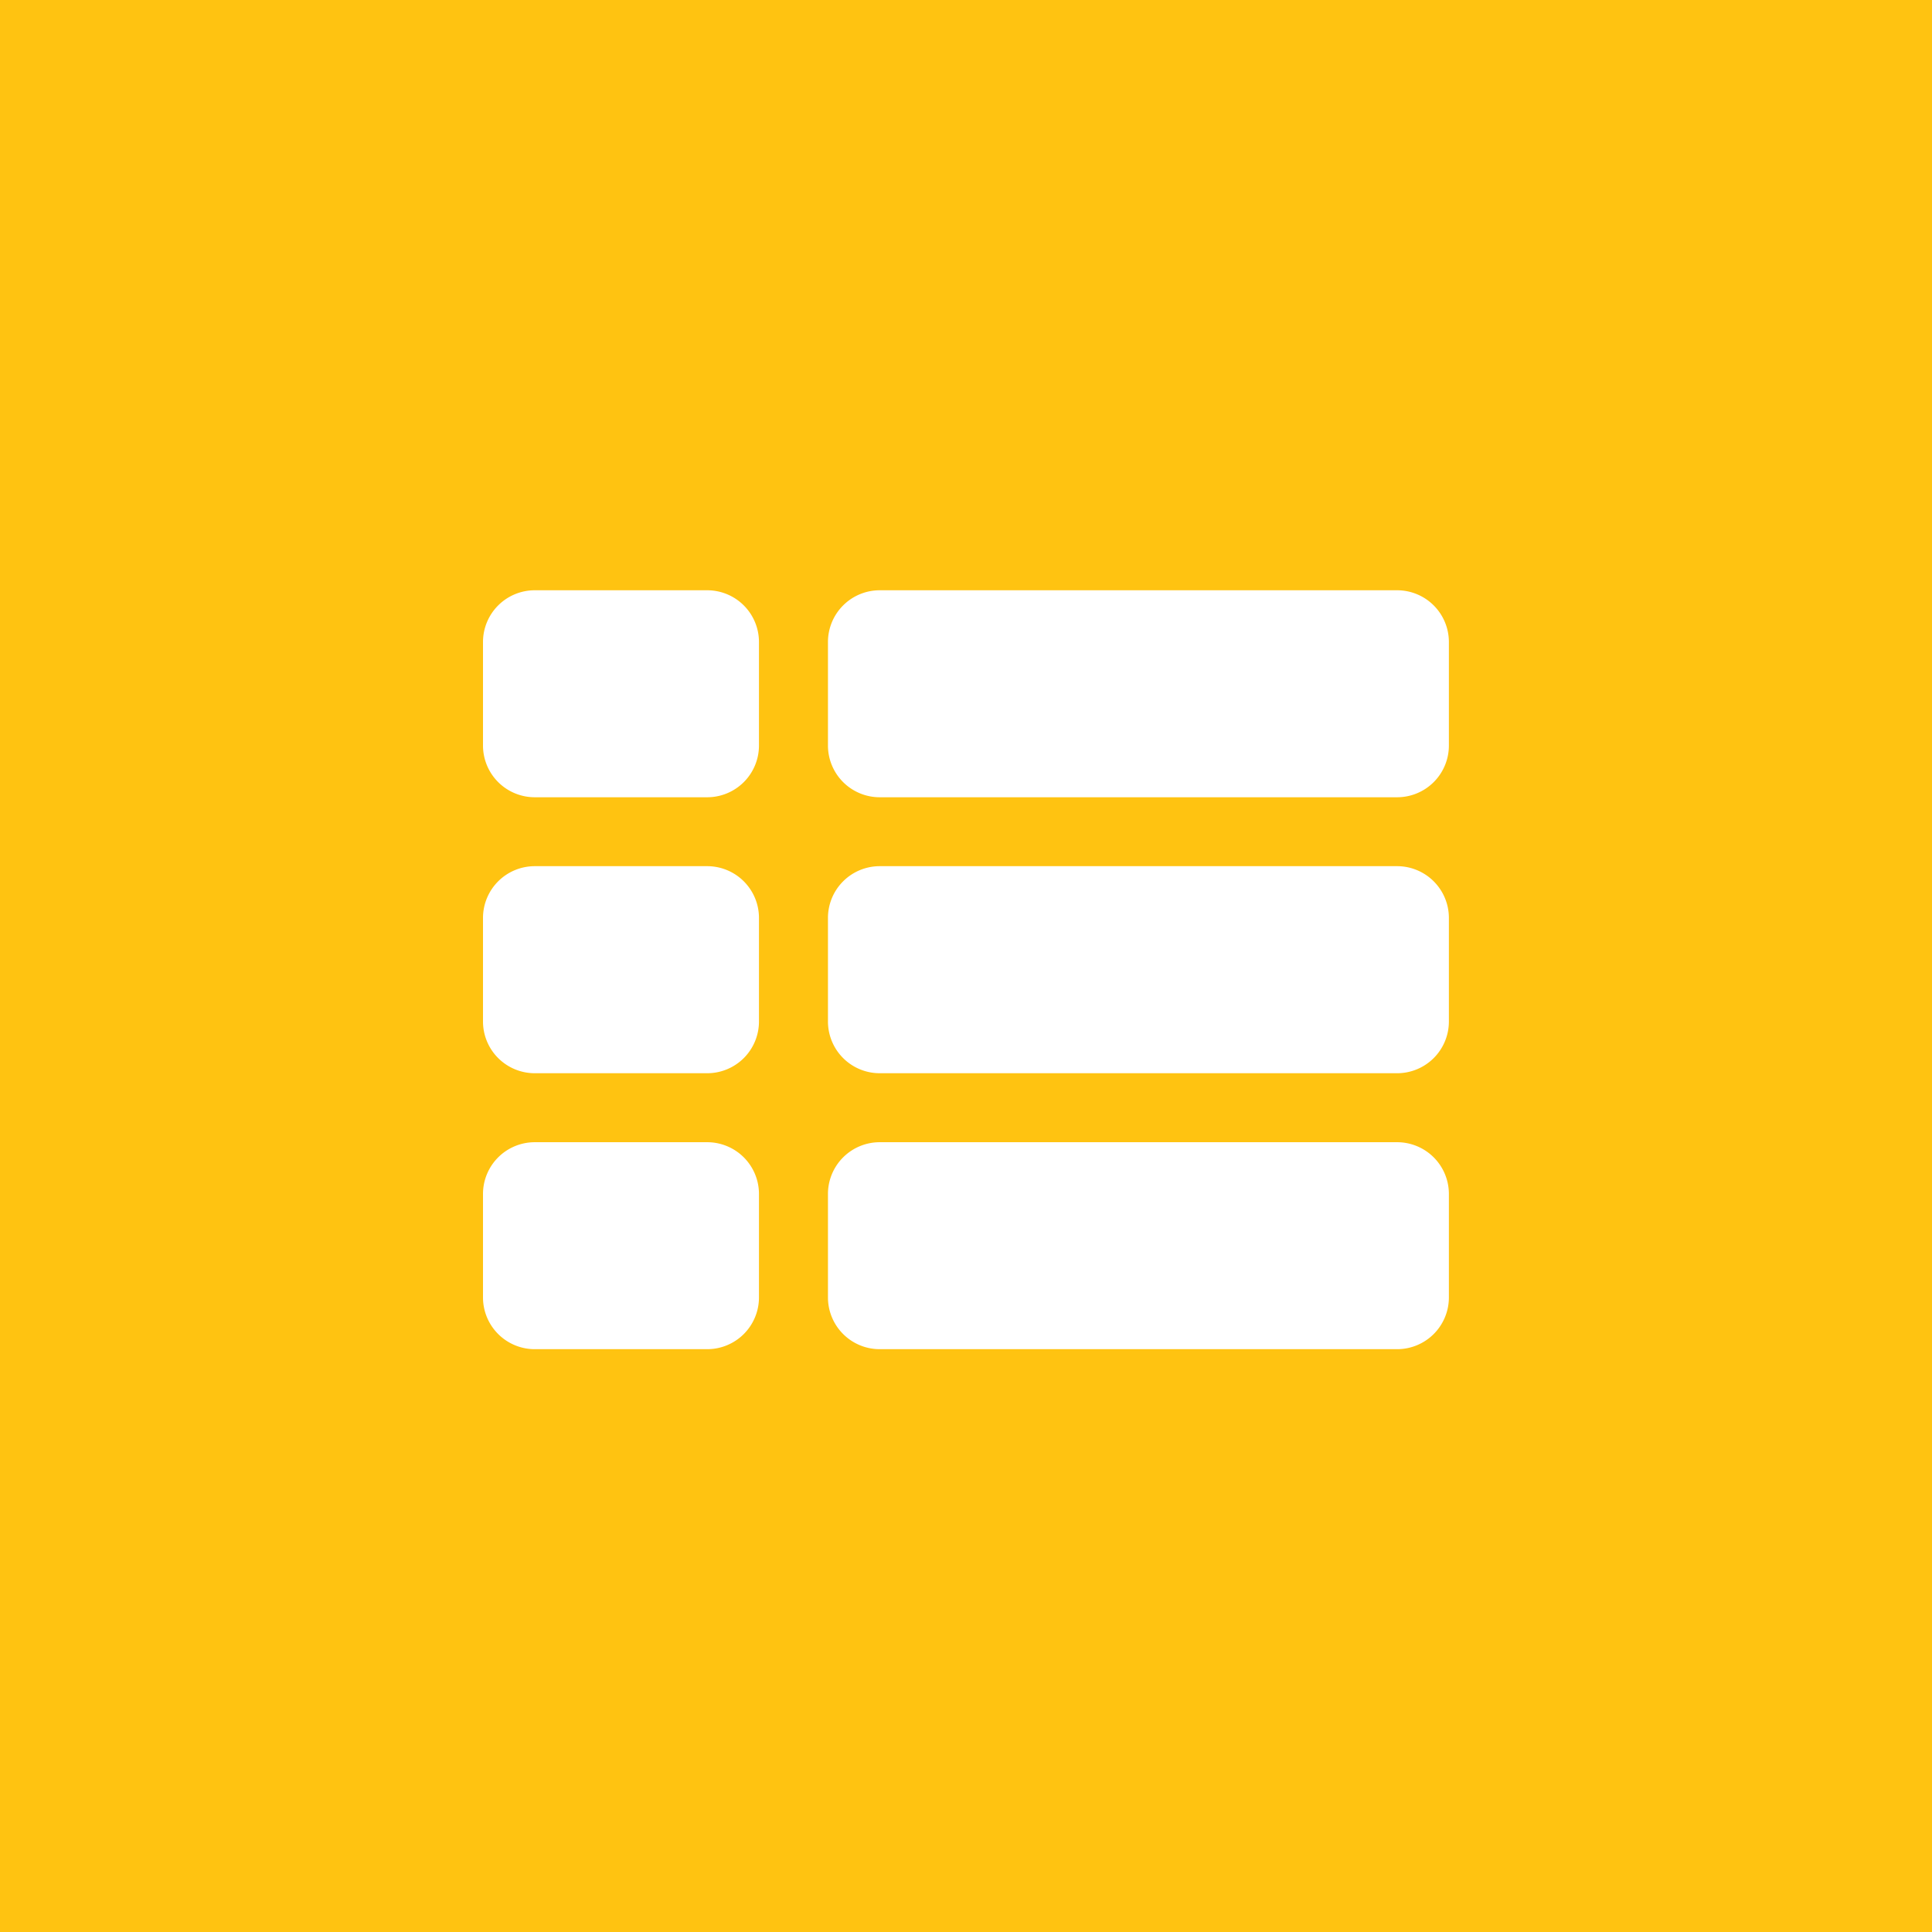 <svg id="_.icon" data-name=".icon" xmlns="http://www.w3.org/2000/svg" width="120" height="120" viewBox="0 0 120 120">
<defs>
    <style>
      .cls-1 {
        fill: #ffc311;
      }

      .cls-2 {
        fill: #fff;
        fill-rule: evenodd;
      }
    </style>
  </defs>
  <g id="_.bg" data-name=".bg">
    <rect class="cls-1" width="120" height="120"/>
  </g>
  <g id="_.icon-2" data-name=".icon">
    <path id="_" data-name="" class="cls-2" d="M47.141,74.159a3.215,3.215,0,0,0-3.214-3.214H33.214A3.215,3.215,0,0,0,30,74.159v6.428A3.215,3.215,0,0,0,33.214,83.8H43.927a3.215,3.215,0,0,0,3.214-3.214V74.159Zm0-17.141A3.215,3.215,0,0,0,43.927,53.8H33.214A3.215,3.215,0,0,0,30,57.018v6.428a3.215,3.215,0,0,0,3.214,3.214H43.927a3.215,3.215,0,0,0,3.214-3.214V57.018ZM89.993,74.159a3.215,3.215,0,0,0-3.214-3.214H54.64a3.215,3.215,0,0,0-3.214,3.214v6.428A3.215,3.215,0,0,0,54.64,83.8H86.779a3.215,3.215,0,0,0,3.214-3.214V74.159ZM47.141,39.877a3.215,3.215,0,0,0-3.214-3.214H33.214A3.215,3.215,0,0,0,30,39.877v6.428a3.215,3.215,0,0,0,3.214,3.214H43.927a3.215,3.215,0,0,0,3.214-3.214V39.877ZM89.993,57.018A3.215,3.215,0,0,0,86.779,53.8H54.64a3.215,3.215,0,0,0-3.214,3.214v6.428A3.215,3.215,0,0,0,54.64,66.66H86.779a3.215,3.215,0,0,0,3.214-3.214V57.018Zm0-17.141a3.215,3.215,0,0,0-3.214-3.214H54.64a3.215,3.215,0,0,0-3.214,3.214v6.428a3.215,3.215,0,0,0,3.214,3.214H86.779a3.215,3.215,0,0,0,3.214-3.214V39.877Z"/>
  </g>
</svg>
